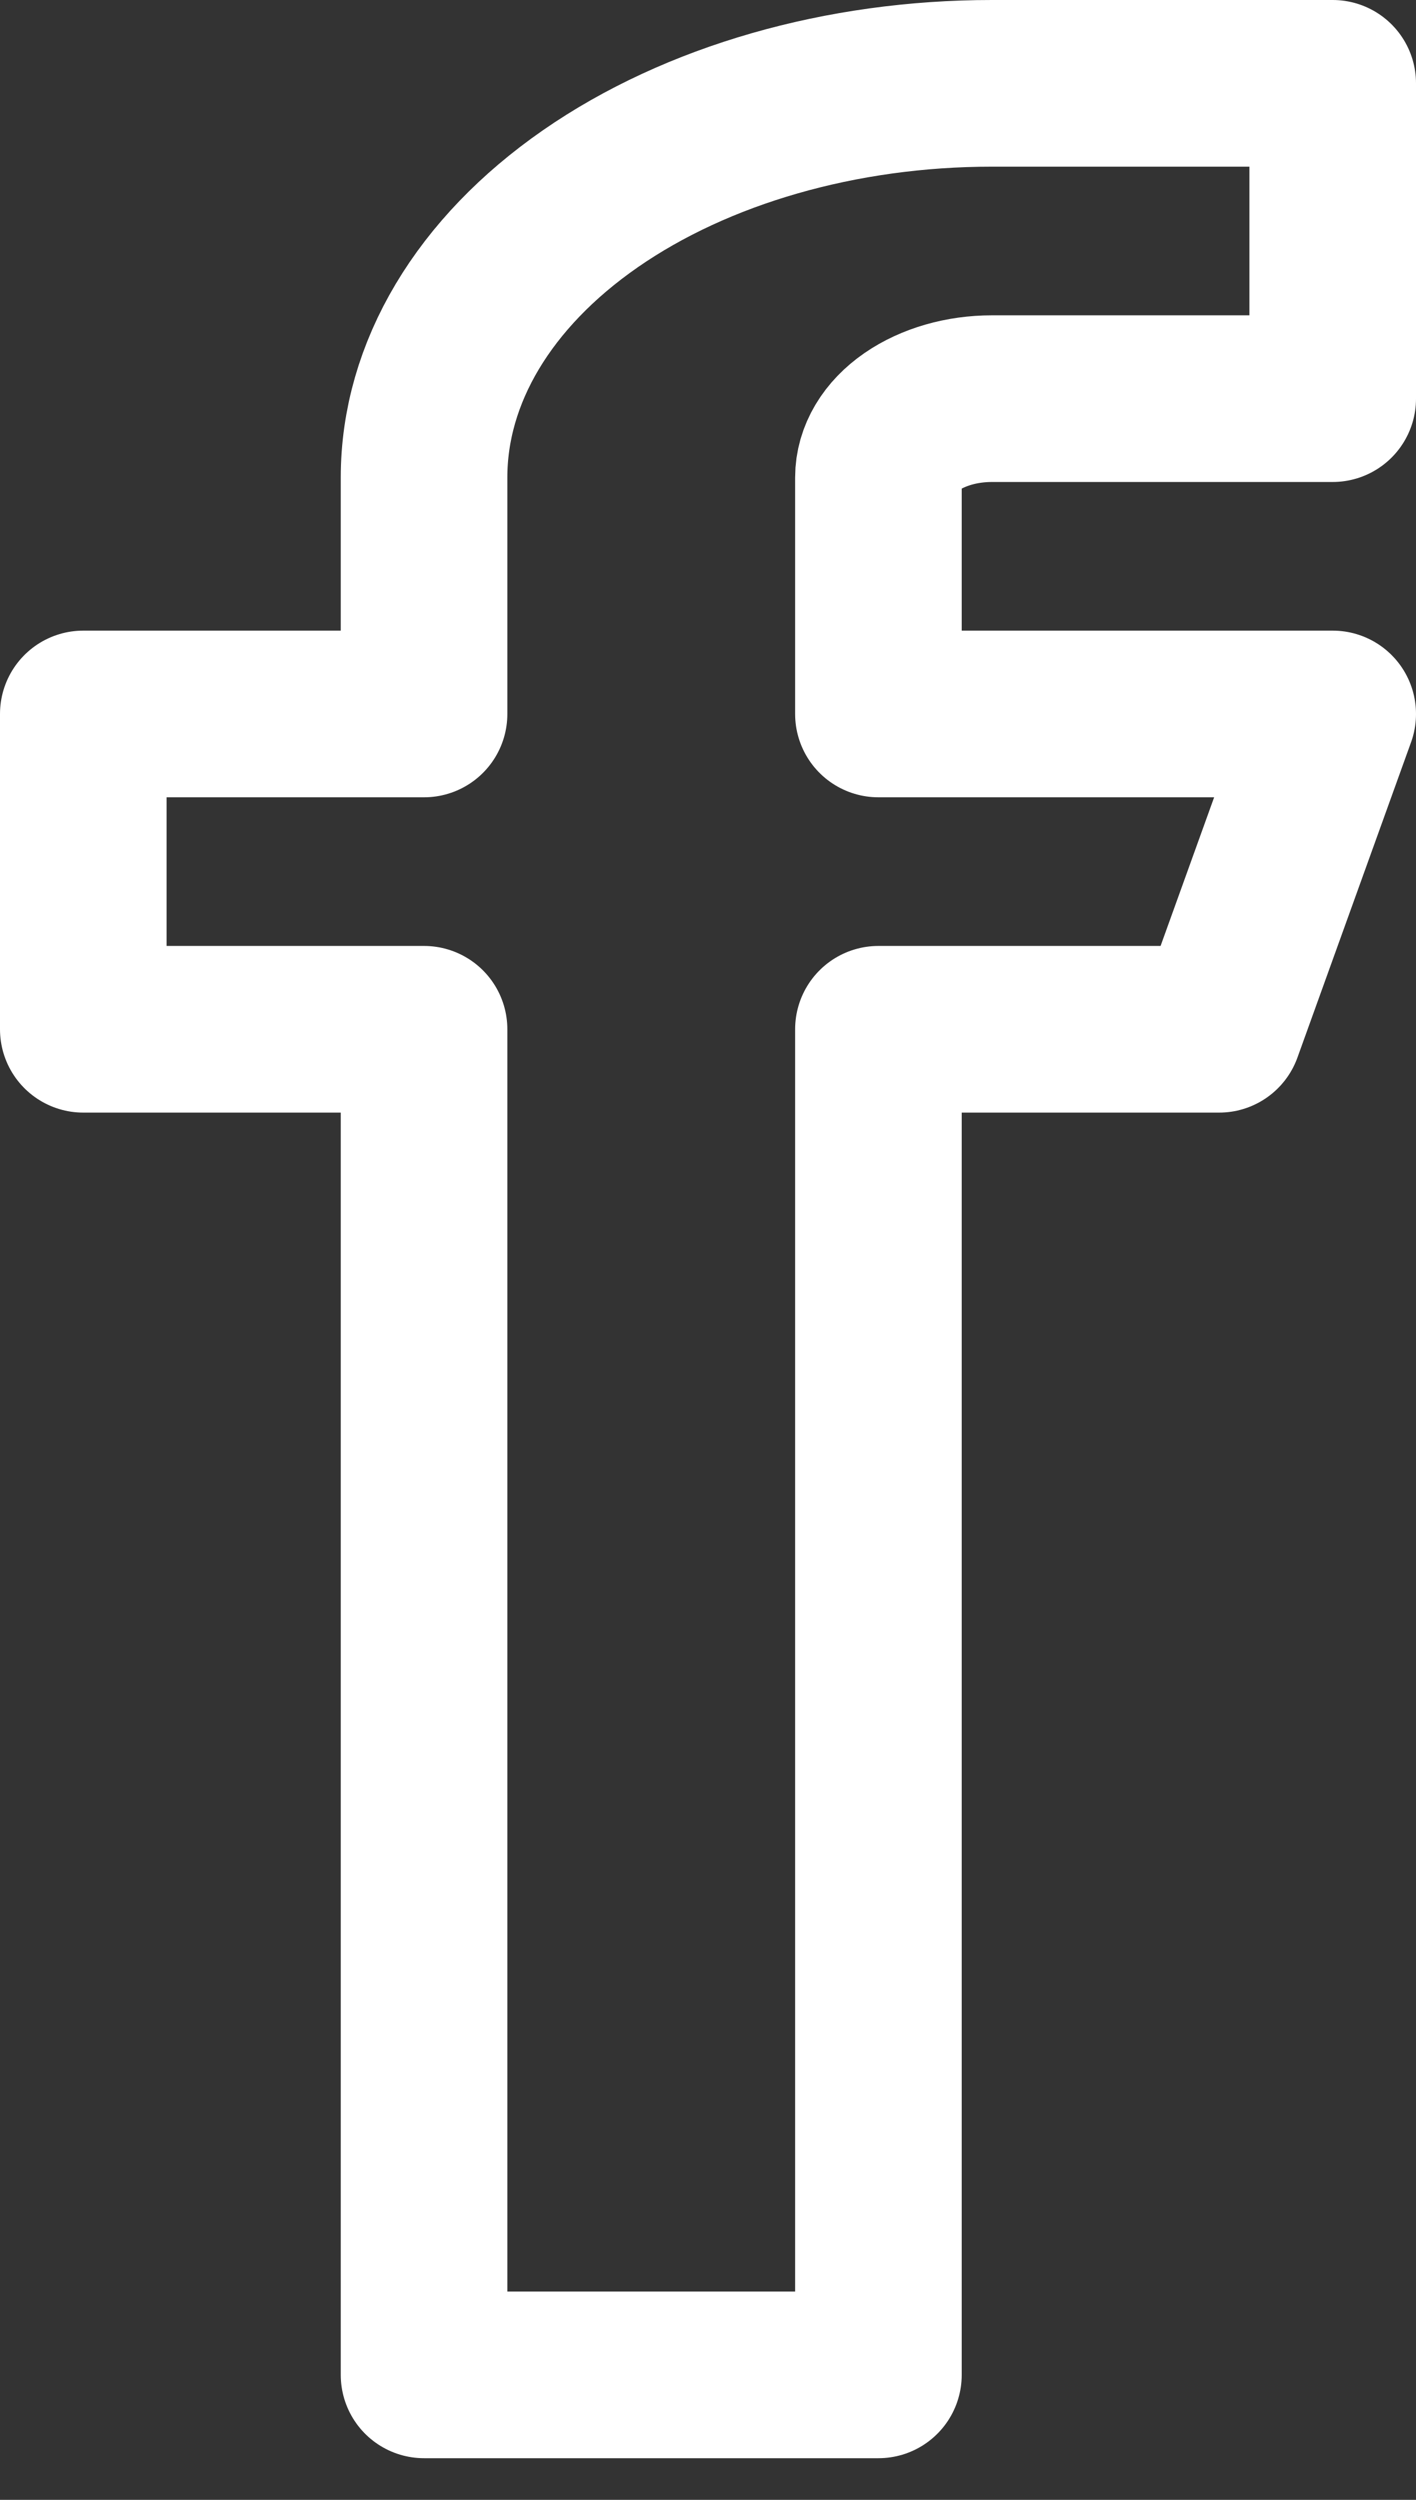 <svg width="17" height="30" viewBox="0 0 17 30" fill="none" xmlns="http://www.w3.org/2000/svg">
<rect x="0" y="0" width="17" height="30" fill="#333333" stroke="none"/>
<path d="M16 1H11.909C10.101 1 8.367 1.498 7.088 2.385C5.809 3.272 5.091 4.475 5.091 5.73V8.568H1V12.352H5.091V28.5H10.546V12.352H14.636L16 8.568H10.546V5.73C10.546 5.479 10.689 5.238 10.945 5.061C11.201 4.884 11.547 4.784 11.909 4.784H16V1Z" stroke="white" stroke-width="2" stroke-linecap="round" stroke-linejoin="round"/>
</svg>
